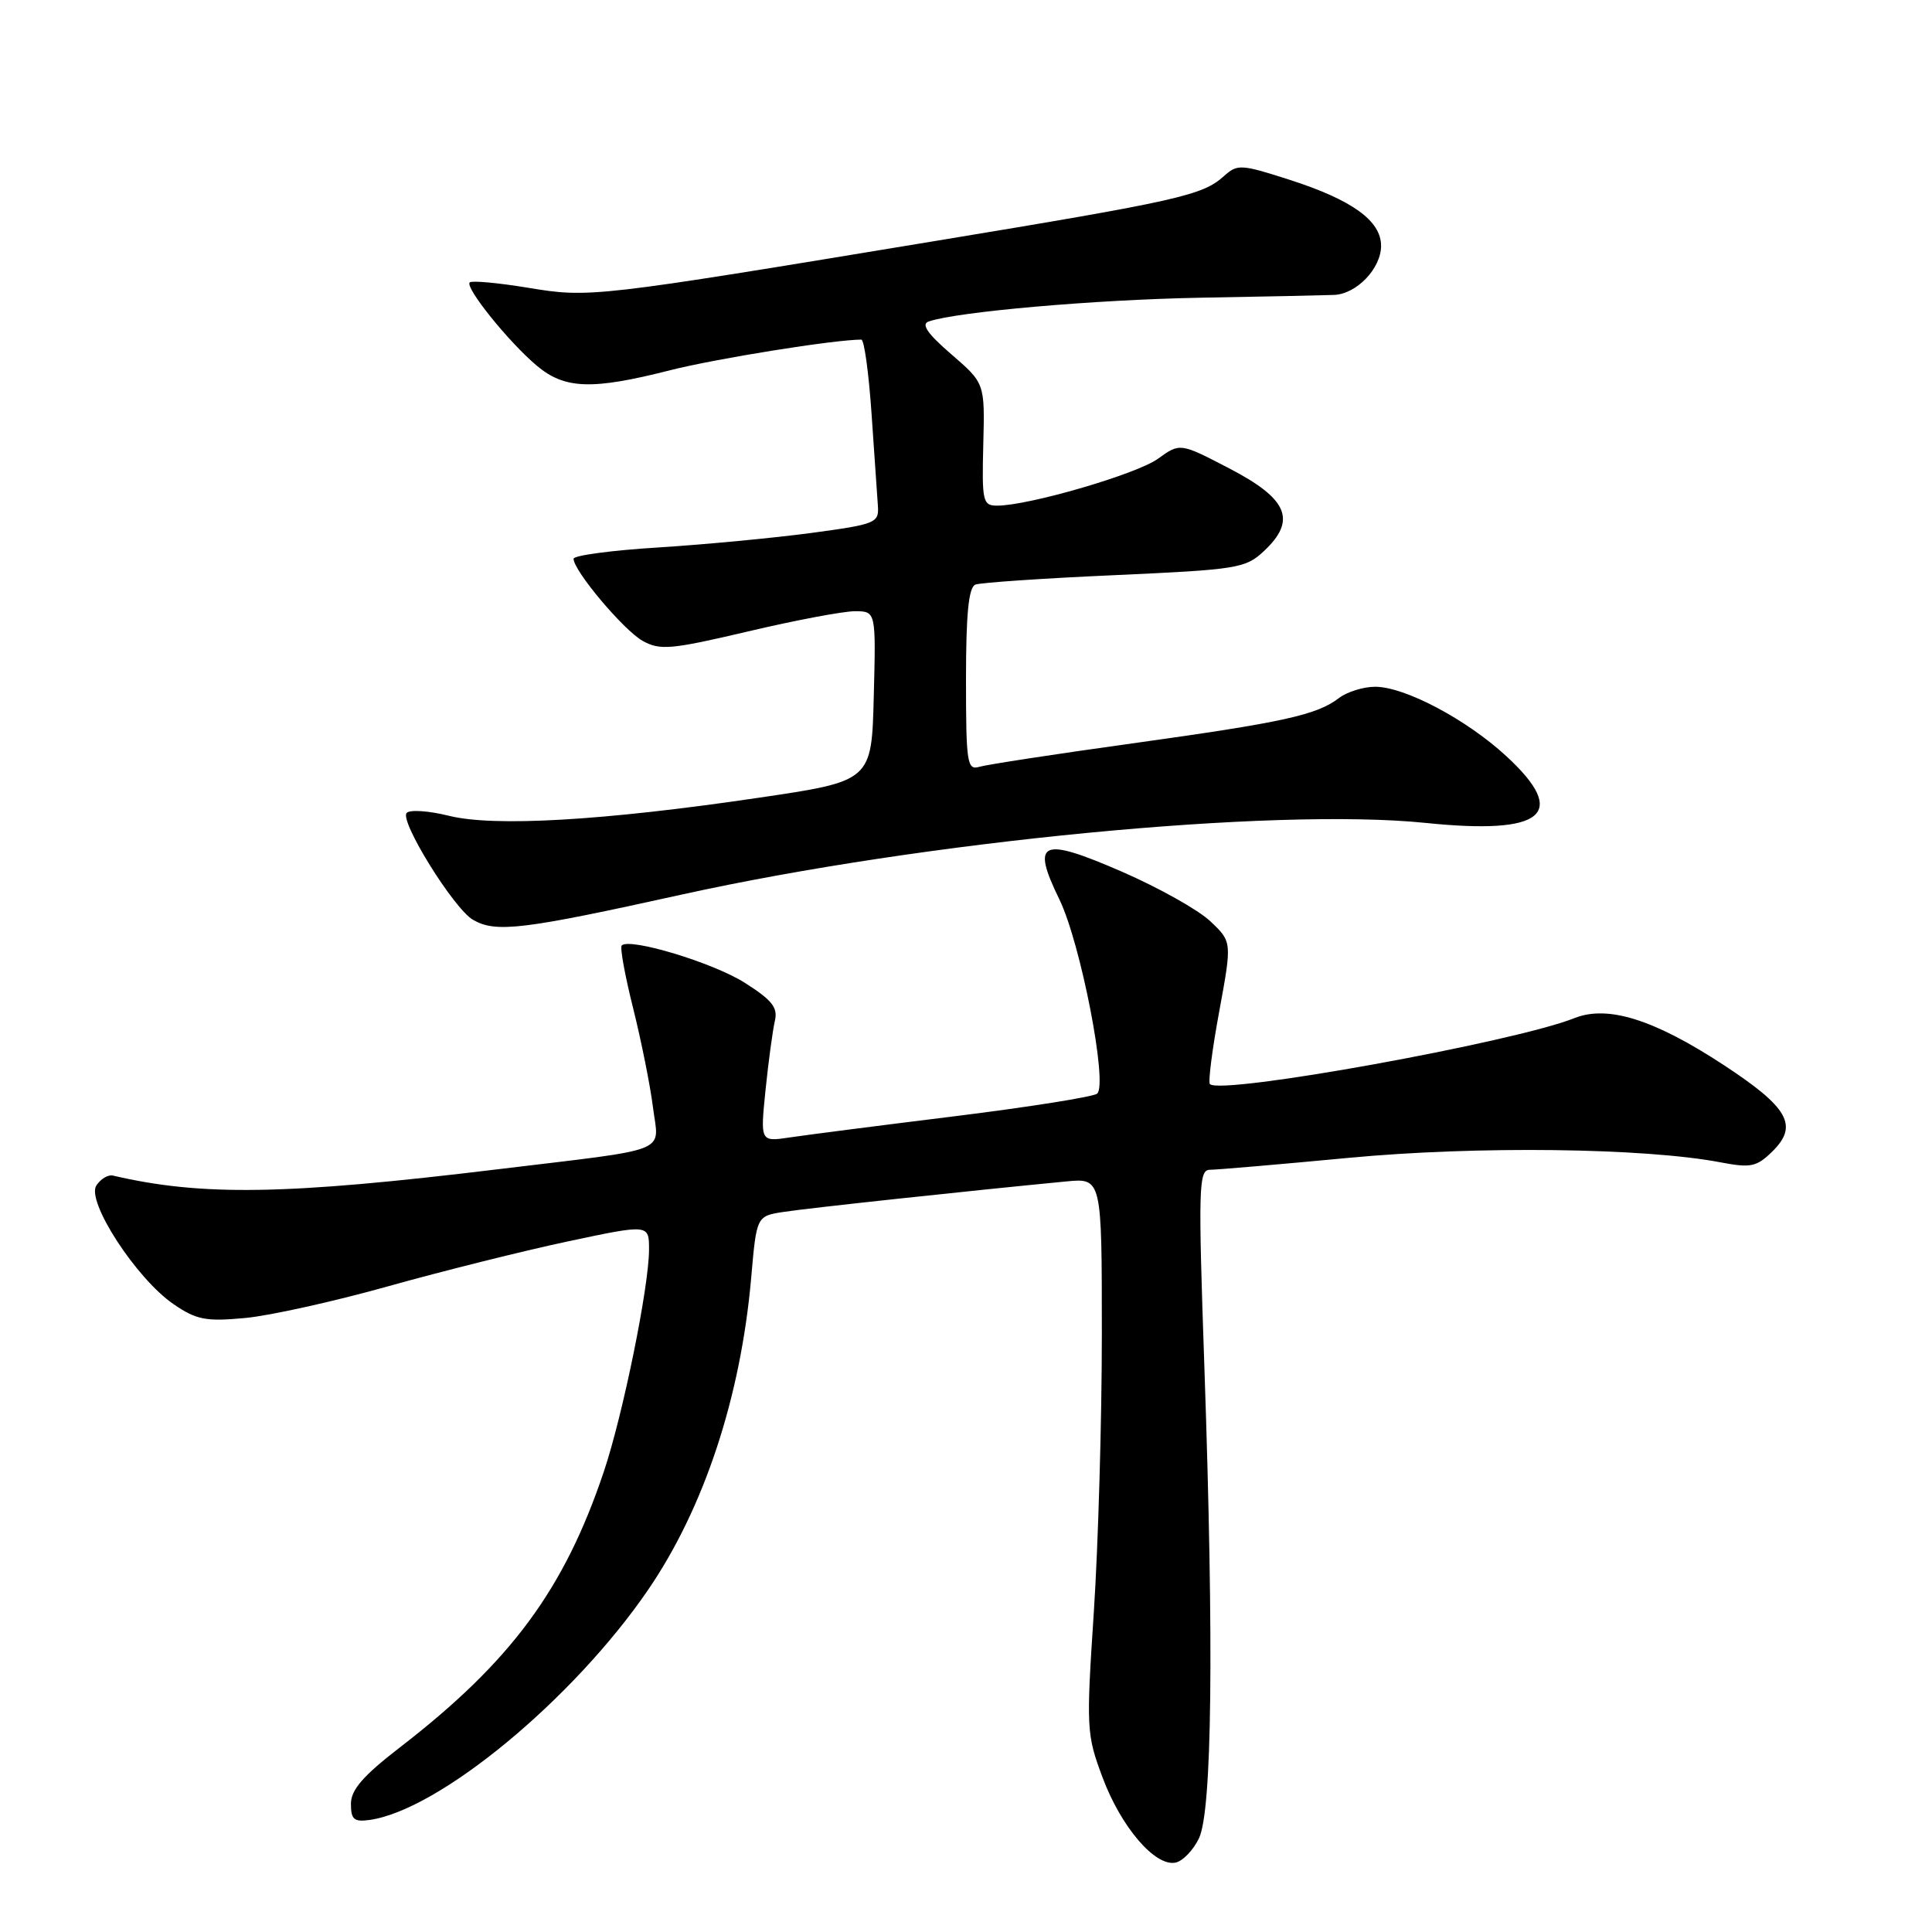<?xml version="1.0" encoding="UTF-8" standalone="no"?>
<!DOCTYPE svg PUBLIC "-//W3C//DTD SVG 1.1//EN" "http://www.w3.org/Graphics/SVG/1.1/DTD/svg11.dtd" >
<svg xmlns="http://www.w3.org/2000/svg" xmlns:xlink="http://www.w3.org/1999/xlink" version="1.1" viewBox="0 0 256 256">
 <g >
 <path fill="currentColor"
d=" M 158.87 243.58 C 160.61 239.95 160.86 218.17 159.59 181.25 C 158.76 157.21 158.82 155.00 160.33 155.00 C 161.23 155.00 169.51 154.29 178.73 153.42 C 195.64 151.82 217.91 152.09 228.00 154.02 C 232.00 154.78 232.76 154.62 234.86 152.56 C 238.33 149.14 236.99 146.76 228.43 141.14 C 219.19 135.08 213.04 133.14 208.61 134.91 C 200.57 138.11 161.80 145.13 160.32 143.65 C 160.07 143.40 160.62 139.05 161.56 133.99 C 163.25 124.79 163.25 124.79 160.37 122.07 C 158.79 120.57 153.54 117.63 148.70 115.52 C 137.92 110.83 136.59 111.41 140.37 119.17 C 143.19 124.96 146.82 143.65 145.38 144.91 C 144.90 145.33 136.40 146.68 126.50 147.91 C 116.60 149.13 106.75 150.40 104.62 150.72 C 100.74 151.30 100.74 151.30 101.44 144.40 C 101.83 140.60 102.39 136.51 102.67 135.29 C 103.10 133.51 102.32 132.53 98.68 130.22 C 94.51 127.57 83.44 124.22 82.38 125.28 C 82.13 125.54 82.81 129.29 83.90 133.62 C 84.98 137.96 86.16 143.84 86.52 146.71 C 87.30 152.91 89.30 152.11 66.00 154.93 C 37.89 158.34 26.77 158.52 14.96 155.77 C 14.33 155.62 13.34 156.21 12.77 157.08 C 11.39 159.17 18.07 169.44 23.00 172.81 C 26.04 174.89 27.28 175.13 32.50 174.64 C 35.80 174.33 44.35 172.43 51.50 170.42 C 58.65 168.42 69.34 165.75 75.25 164.49 C 86.00 162.21 86.00 162.21 86.00 165.57 C 86.00 170.48 82.54 187.48 80.01 195.00 C 74.76 210.63 67.70 220.18 53.00 231.53 C 48.10 235.31 46.50 237.16 46.50 239.02 C 46.50 241.09 46.91 241.44 48.99 241.15 C 58.19 239.84 75.89 225.22 85.83 210.73 C 93.29 199.85 98.15 185.14 99.54 169.28 C 100.25 161.13 100.25 161.13 103.87 160.58 C 107.09 160.08 128.27 157.80 141.25 156.55 C 146.00 156.09 146.00 156.09 146.00 176.80 C 146.00 188.18 145.52 204.72 144.94 213.56 C 143.92 229.05 143.96 229.82 146.10 235.54 C 148.55 242.09 153.04 247.33 155.74 246.81 C 156.70 246.63 158.11 245.17 158.87 243.58 Z  M 90.31 118.54 C 122.43 111.45 168.82 106.98 188.89 109.04 C 204.59 110.65 207.93 107.88 199.59 100.19 C 194.31 95.32 186.14 91.00 182.22 91.00 C 180.66 91.00 178.51 91.67 177.44 92.48 C 174.48 94.75 170.11 95.71 150.00 98.51 C 139.82 99.92 130.71 101.32 129.75 101.61 C 128.15 102.09 128.00 101.09 128.00 90.04 C 128.00 81.28 128.35 77.81 129.25 77.46 C 129.94 77.20 138.24 76.63 147.71 76.21 C 164.03 75.47 165.04 75.31 167.50 73.00 C 171.84 68.93 170.65 66.10 162.93 62.09 C 156.36 58.67 156.36 58.67 153.43 60.79 C 150.60 62.83 136.30 67.00 132.13 67.00 C 130.22 67.00 130.10 66.46 130.29 58.89 C 130.50 50.78 130.50 50.78 126.05 46.94 C 122.90 44.22 122.02 42.95 123.05 42.60 C 126.84 41.30 145.04 39.71 159.00 39.45 C 167.53 39.30 175.51 39.13 176.75 39.08 C 179.75 38.97 183.00 35.58 183.00 32.57 C 183.00 29.26 179.18 26.50 170.93 23.84 C 164.43 21.75 163.97 21.72 162.17 23.34 C 159.35 25.89 156.21 26.60 124.00 31.92 C 78.48 39.44 78.15 39.48 69.91 38.12 C 65.96 37.47 62.51 37.16 62.24 37.42 C 61.58 38.09 67.40 45.32 71.12 48.45 C 74.83 51.57 78.43 51.70 88.83 49.05 C 94.92 47.51 110.56 45.00 114.13 45.00 C 114.51 45.00 115.11 49.39 115.48 54.75 C 115.84 60.11 116.22 65.60 116.32 66.95 C 116.49 69.30 116.14 69.45 107.50 70.62 C 102.55 71.28 93.44 72.15 87.25 72.54 C 81.06 72.92 76.00 73.60 76.00 74.04 C 76.00 75.62 82.62 83.49 85.14 84.91 C 87.45 86.20 88.87 86.08 99.11 83.67 C 105.37 82.19 111.75 80.99 113.28 80.99 C 116.07 81.00 116.07 81.00 115.78 92.25 C 115.50 103.50 115.50 103.50 100.50 105.71 C 79.93 108.75 65.42 109.59 59.46 108.09 C 56.84 107.44 54.34 107.26 53.89 107.71 C 52.88 108.72 60.12 120.39 62.66 121.87 C 65.69 123.63 69.19 123.21 90.31 118.54 Z "/>
</g>
</svg>